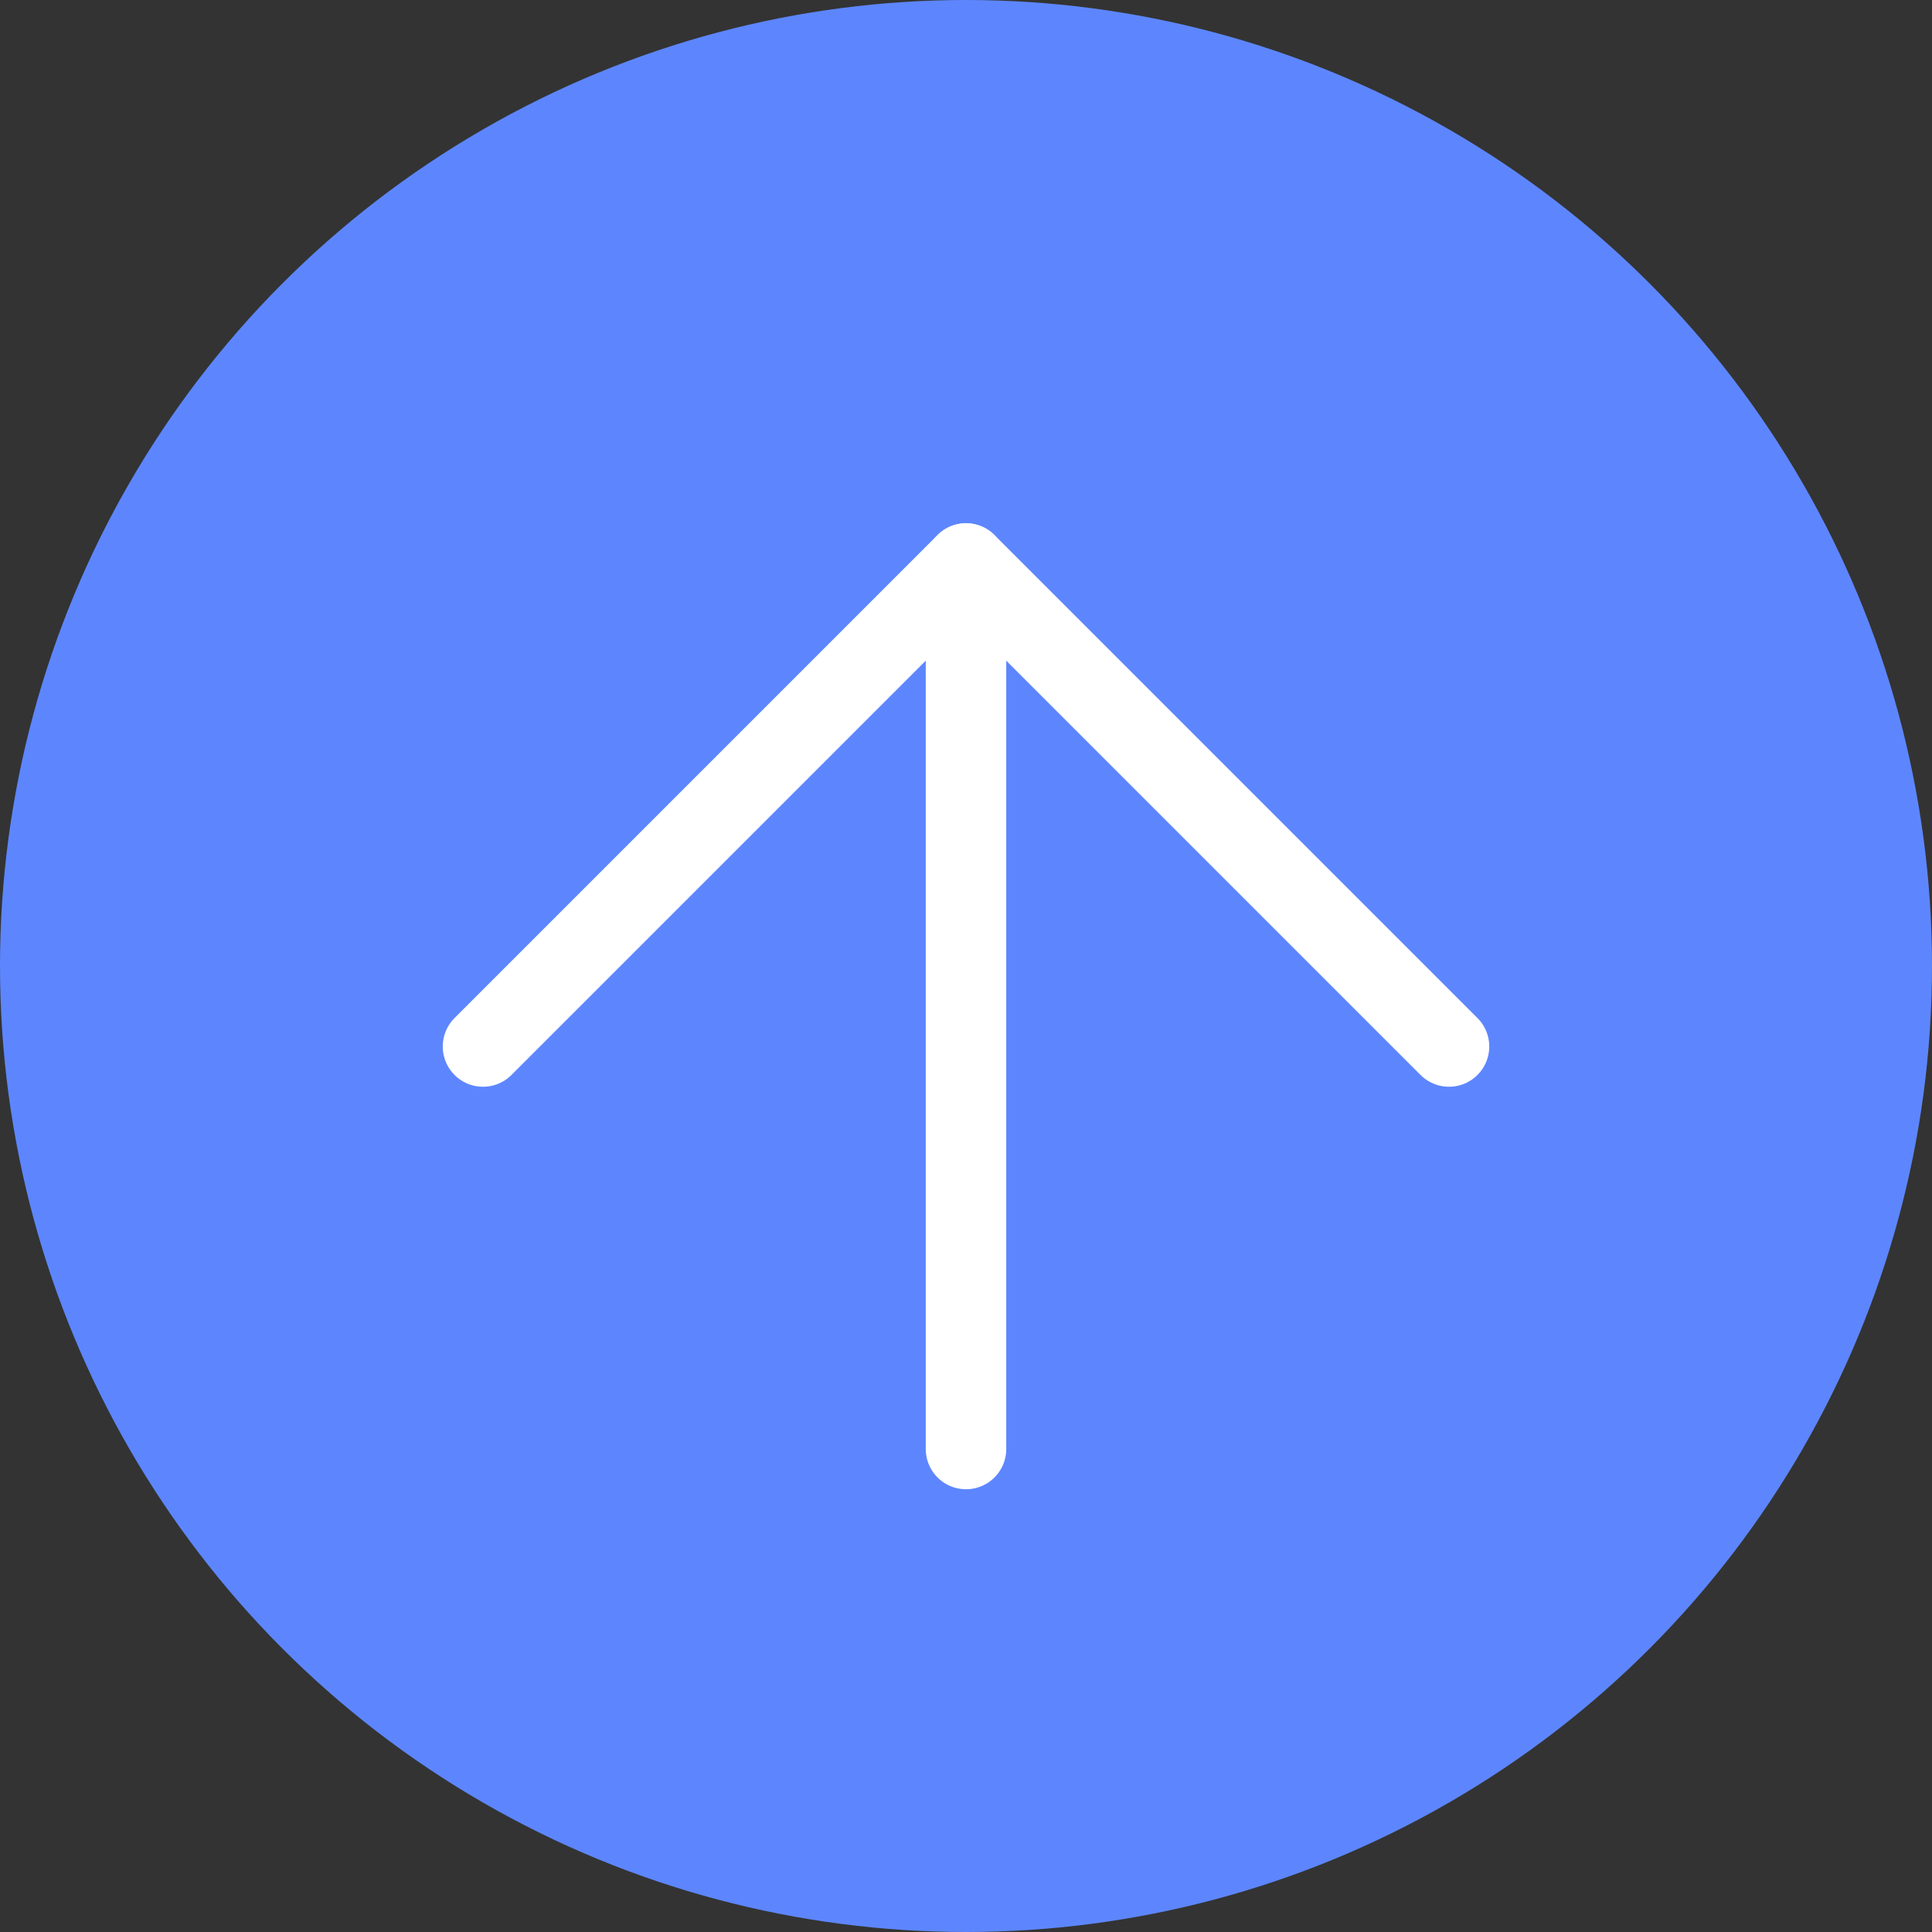 <svg width="24" height="24" viewBox="0 0 24 24" fill="none" xmlns="http://www.w3.org/2000/svg">
<rect x="0" y="0" width="24" height="24" fill="#333333" stroke="none"/>
<circle cx="12" cy="12" r="12" fill="#5D86FE"/>
<path d="M6 13L12 7L18 13" stroke="white" stroke-linecap="round" stroke-linejoin="round"/>
<path d="M12 18V7" stroke="white" stroke-linecap="round"/>
</svg>
